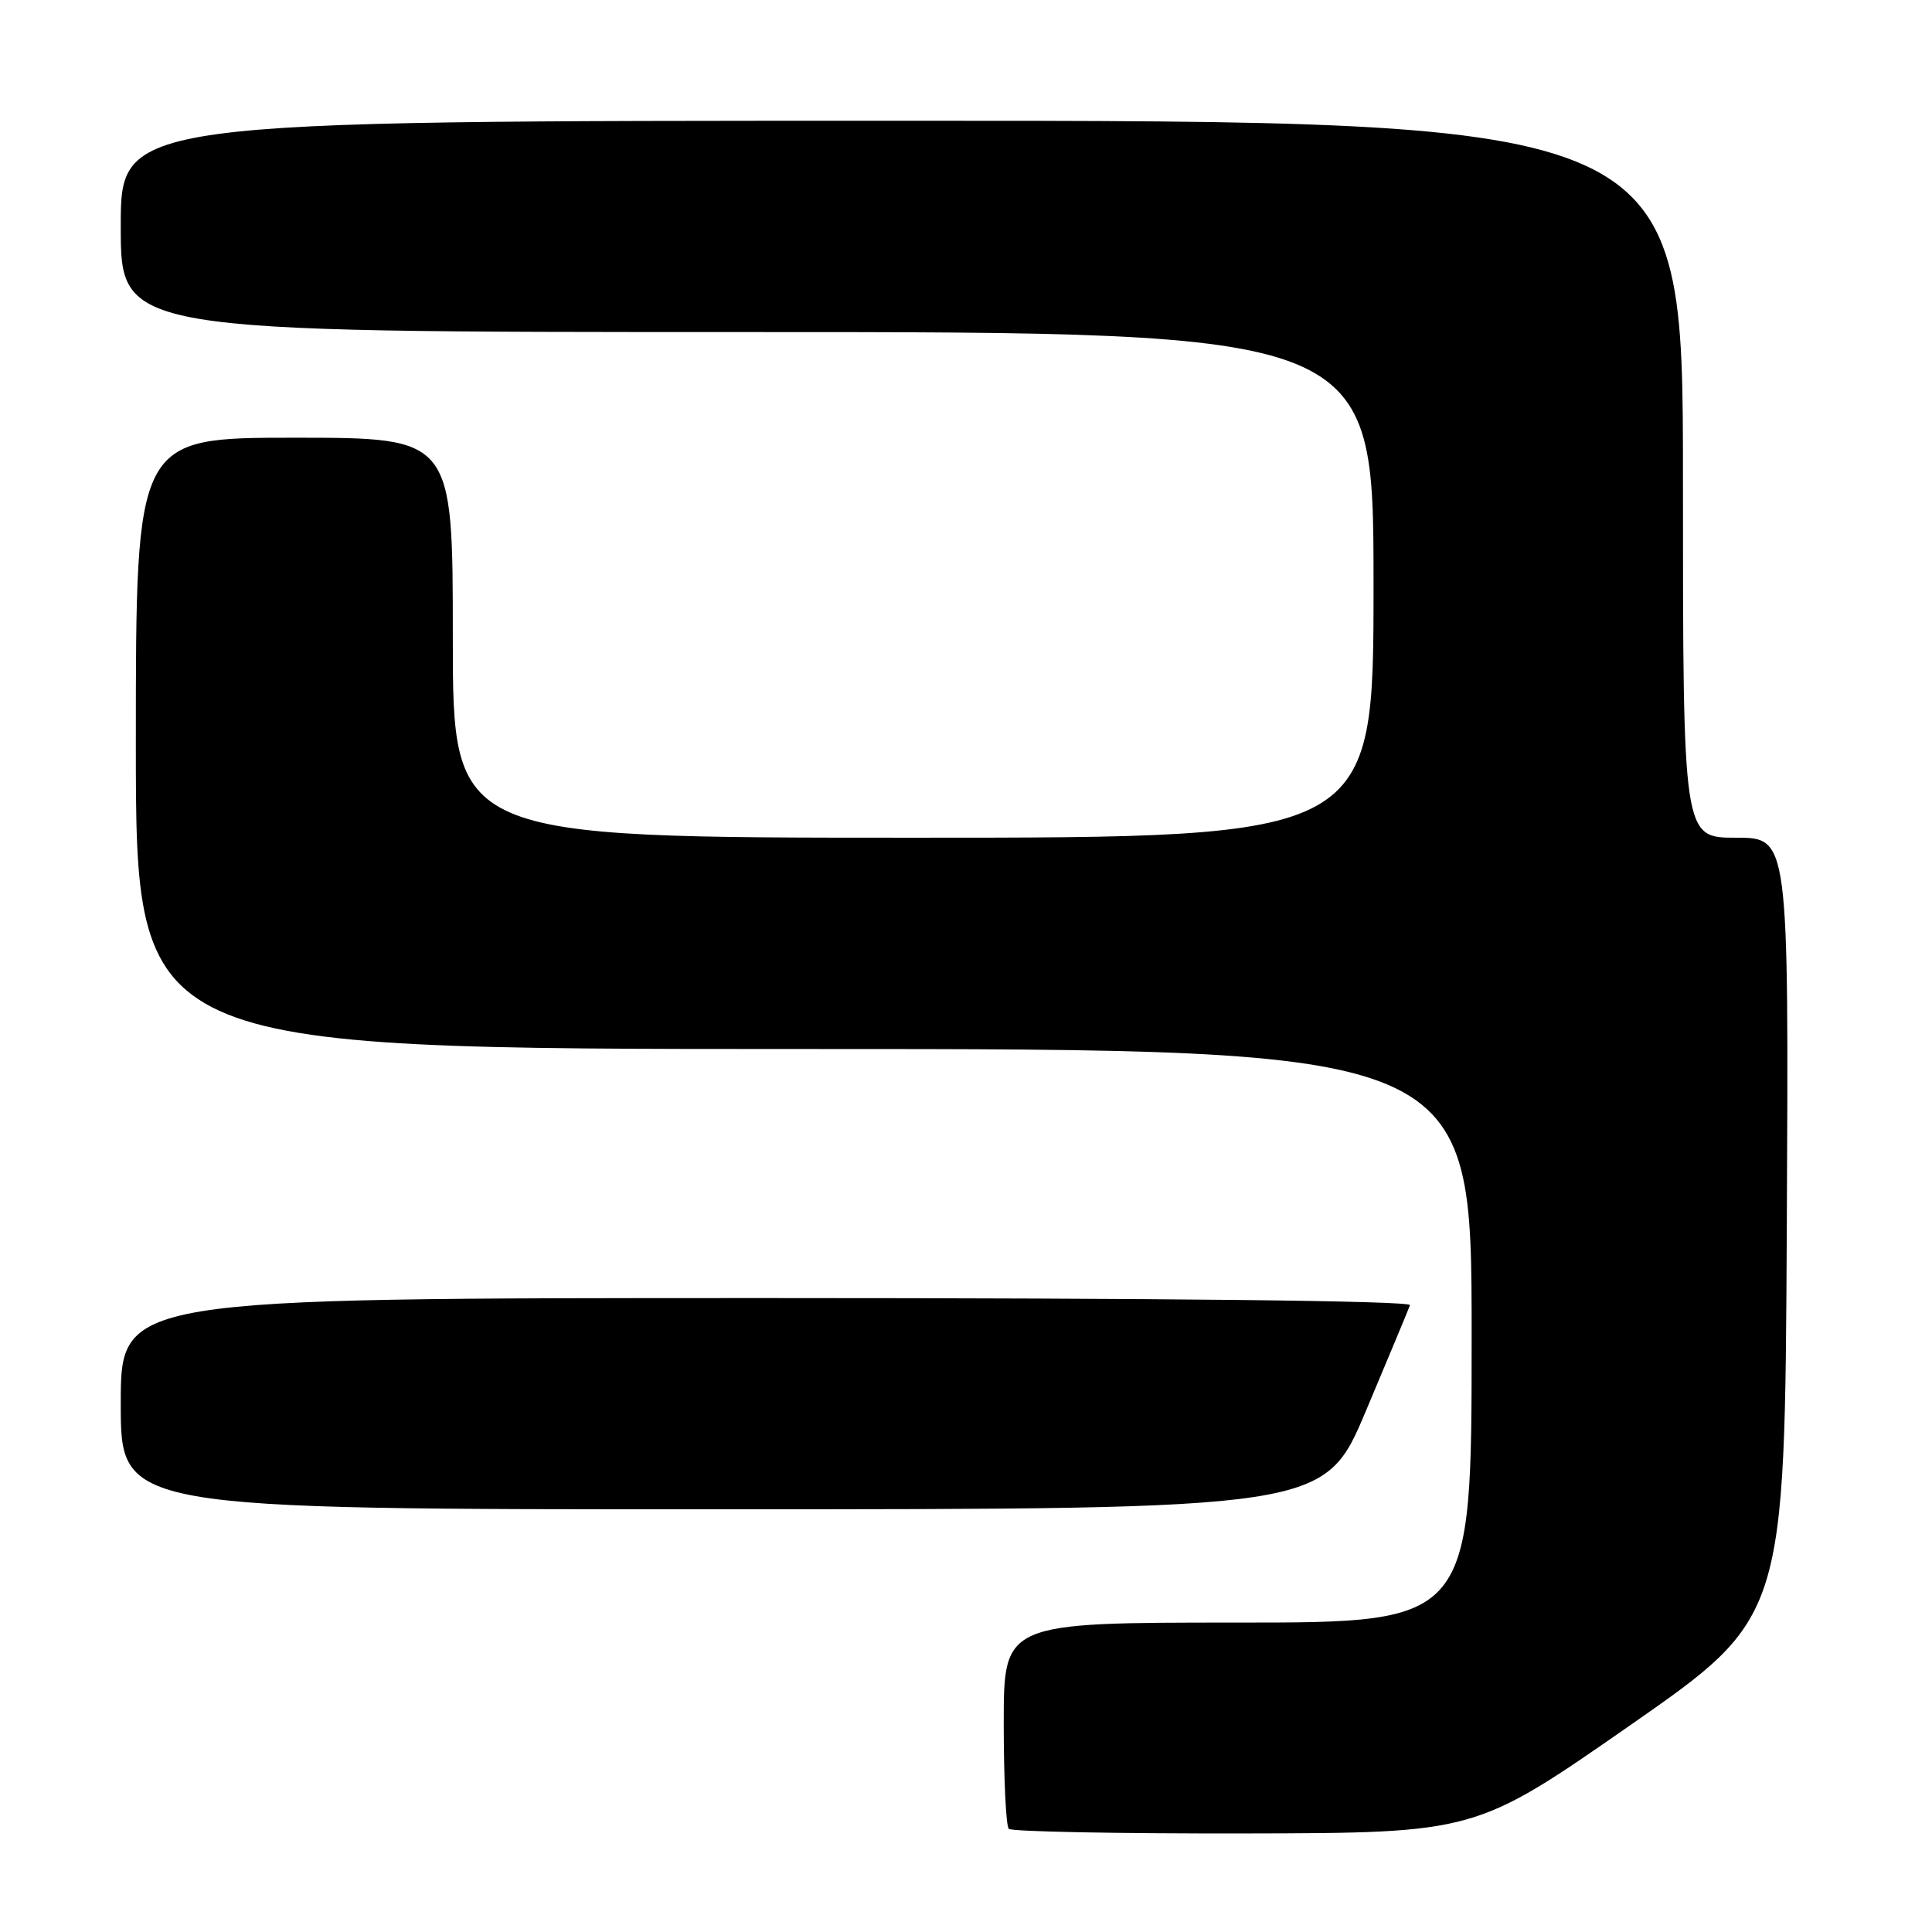 <?xml version="1.0" encoding="UTF-8" standalone="no"?>
<!DOCTYPE svg PUBLIC "-//W3C//DTD SVG 1.1//EN" "http://www.w3.org/Graphics/SVG/1.1/DTD/svg11.dtd" >
<svg xmlns="http://www.w3.org/2000/svg" xmlns:xlink="http://www.w3.org/1999/xlink" version="1.1" viewBox="0 0 256 256">
 <g >
 <path fill="currentColor"
d=" M 216.00 228.61 C 236.50 214.33 236.50 214.33 236.76 162.67 C 237.02 111.00 237.02 111.00 230.01 111.00 C 223.00 111.00 223.00 111.00 223.00 63.50 C 223.00 16.00 223.00 16.00 119.50 16.00 C 16.00 16.00 16.00 16.00 16.00 30.00 C 16.00 44.00 16.00 44.00 99.00 44.00 C 182.00 44.00 182.00 44.00 182.00 77.50 C 182.00 111.00 182.00 111.00 121.00 111.00 C 60.00 111.00 60.00 111.00 60.00 84.50 C 60.00 58.00 60.00 58.00 39.00 58.00 C 18.00 58.00 18.00 58.00 18.00 98.50 C 18.00 139.00 18.00 139.00 106.50 139.00 C 195.00 139.00 195.00 139.00 195.00 177.00 C 195.00 215.00 195.00 215.00 164.00 215.00 C 133.00 215.00 133.00 215.00 133.00 228.33 C 133.00 235.67 133.30 241.97 133.67 242.33 C 134.03 242.70 148.10 242.97 164.92 242.94 C 195.50 242.88 195.50 242.88 216.00 228.61 Z  M 181.00 186.93 C 184.03 179.75 186.65 173.45 186.83 172.94 C 187.04 172.36 154.28 172.00 101.58 172.00 C 16.00 172.00 16.00 172.00 16.00 186.00 C 16.00 200.00 16.00 200.00 95.75 199.99 C 175.50 199.98 175.50 199.98 181.00 186.93 Z "/>
</g>
</svg>